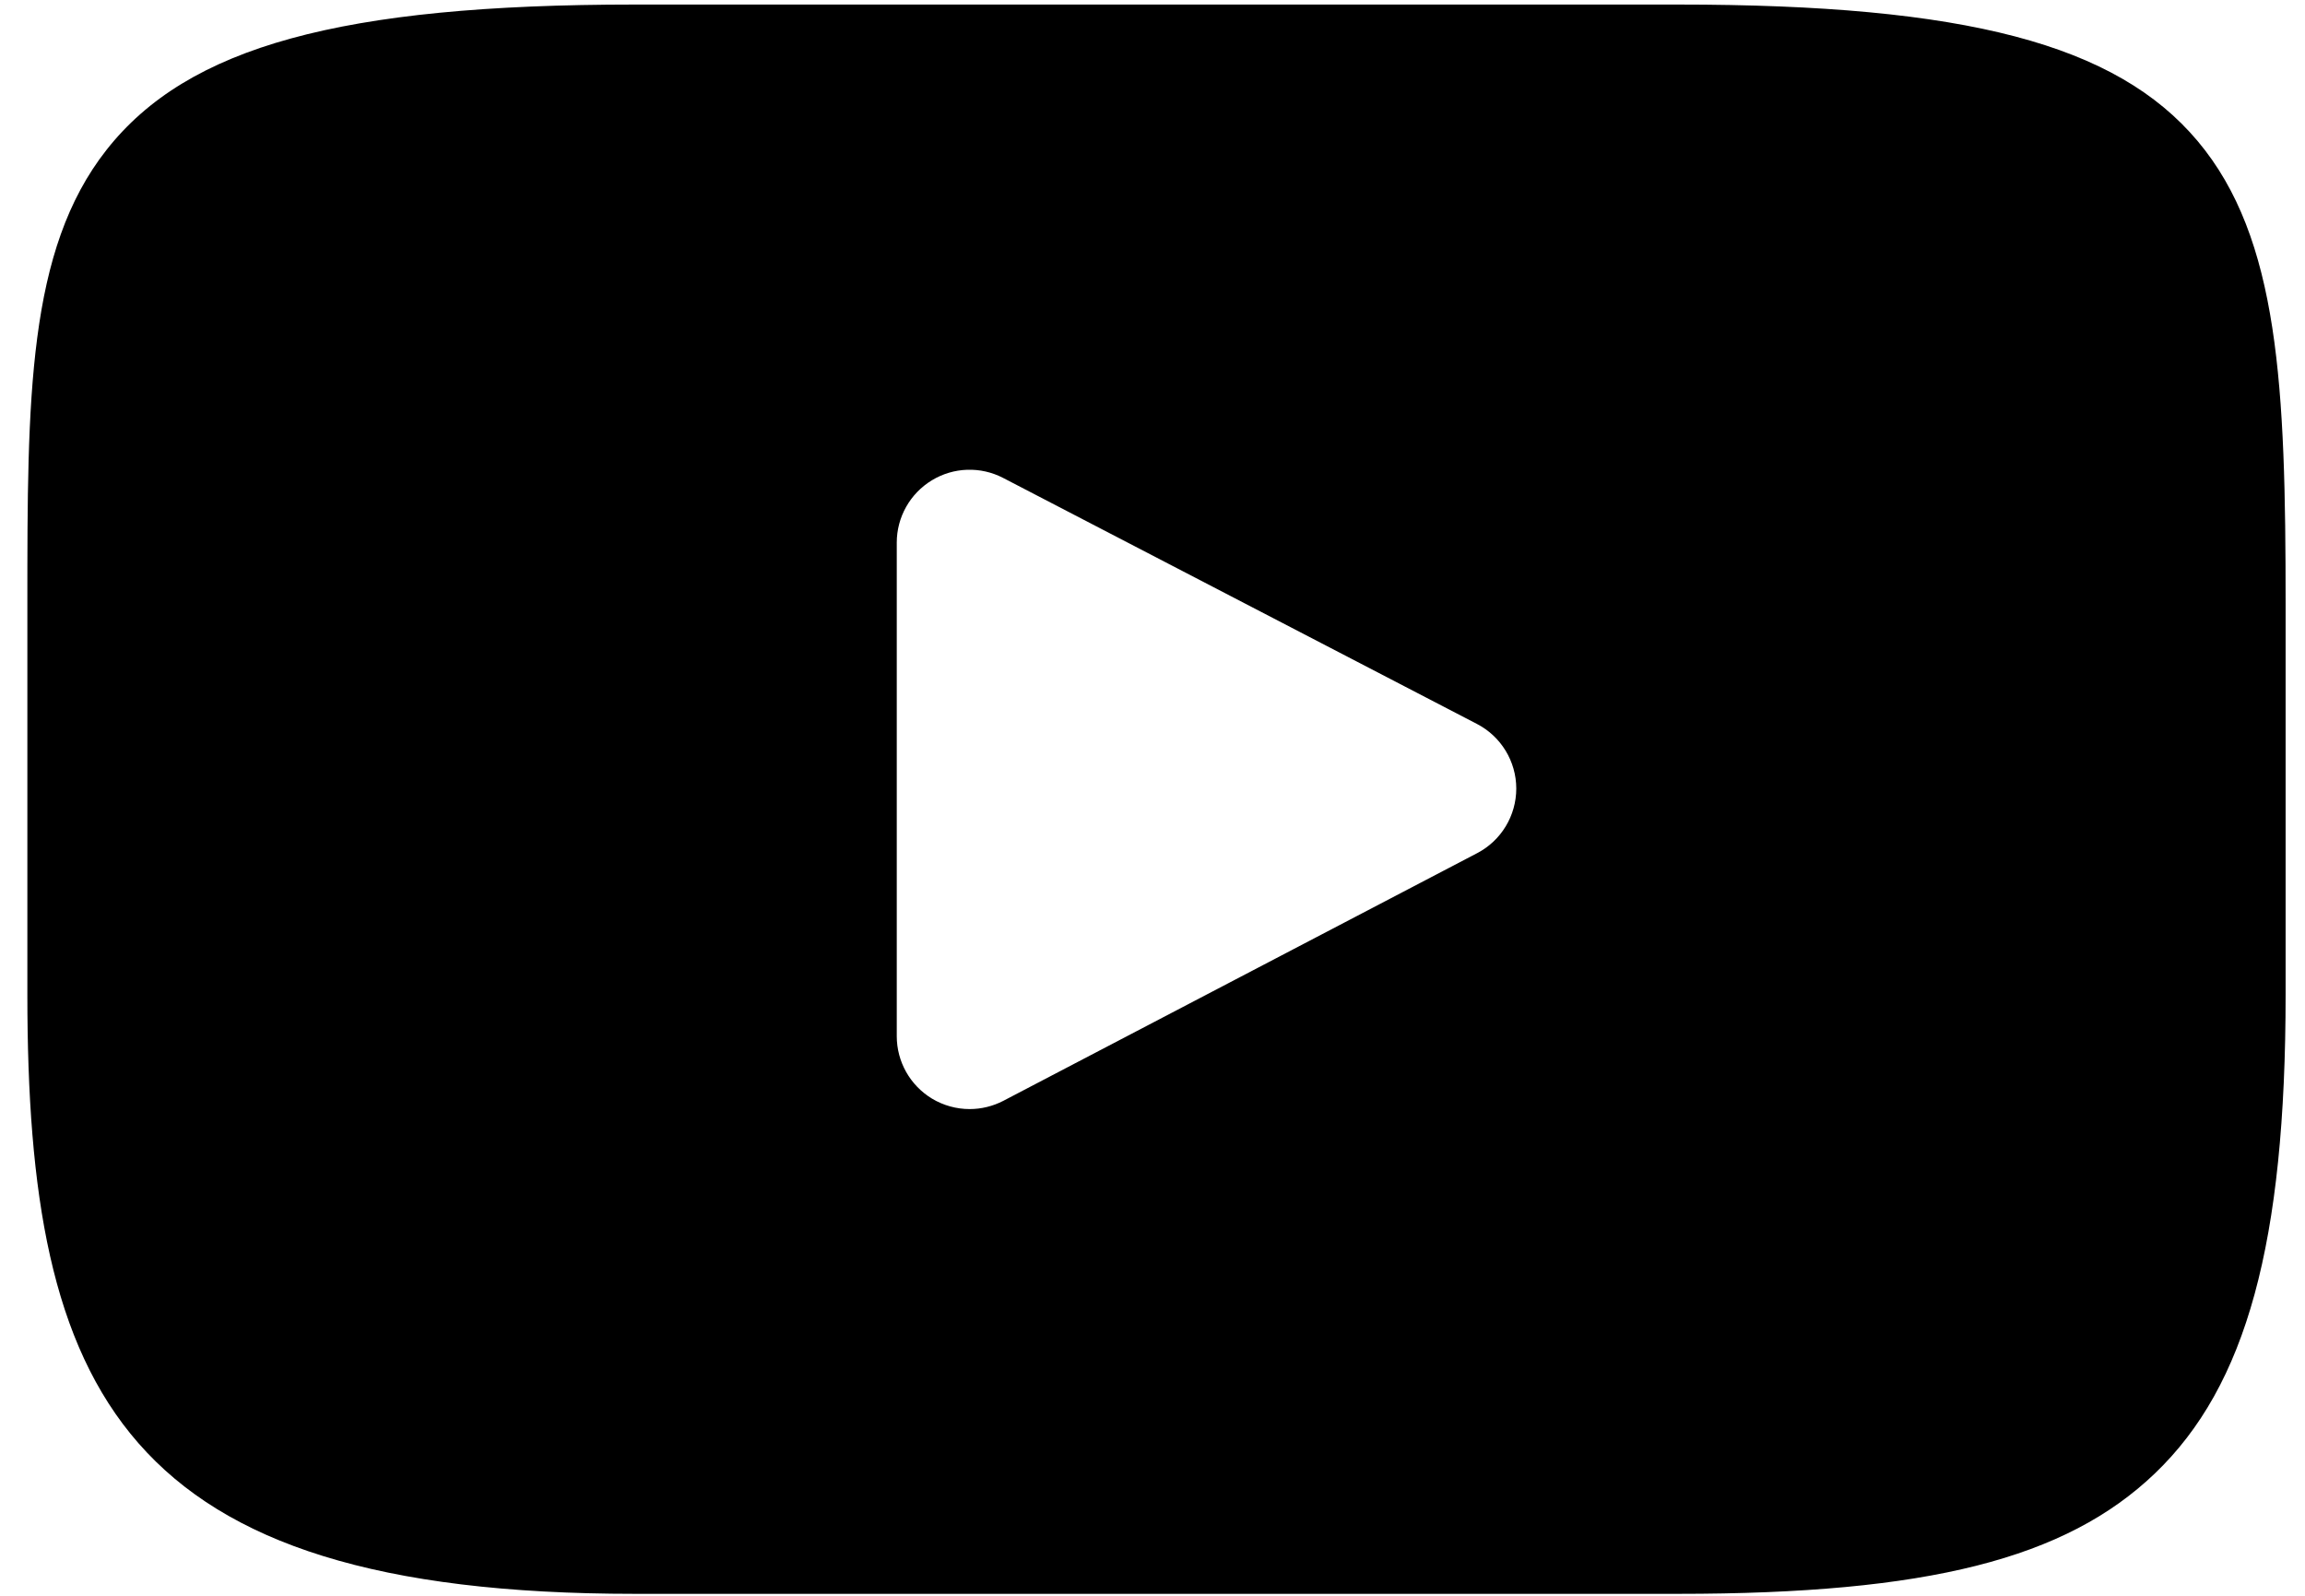<svg viewBox="0 0 39 27" xmlns="http://www.w3.org/2000/svg">
<path d="M37.182 2.385C35.803 0.746 33.257 0.077 28.393 0.077H10.741C5.766 0.077 3.177 0.789 1.803 2.535C0.463 4.236 0.463 6.744 0.463 10.215V16.829C0.463 23.553 2.052 26.967 10.741 26.967H28.394C32.611 26.967 34.948 26.377 36.46 24.93C38.01 23.446 38.672 21.024 38.672 16.829V10.215C38.672 6.555 38.568 4.032 37.182 2.385ZM24.993 14.435L16.977 18.625C16.798 18.718 16.602 18.765 16.406 18.765C16.184 18.765 15.963 18.705 15.767 18.587C15.399 18.363 15.173 17.964 15.173 17.532V9.18C15.173 8.75 15.398 8.351 15.766 8.127C16.134 7.903 16.592 7.888 16.974 8.087L24.99 12.249C25.398 12.461 25.654 12.882 25.655 13.341C25.655 13.801 25.4 14.223 24.993 14.435Z"/>
</svg>
